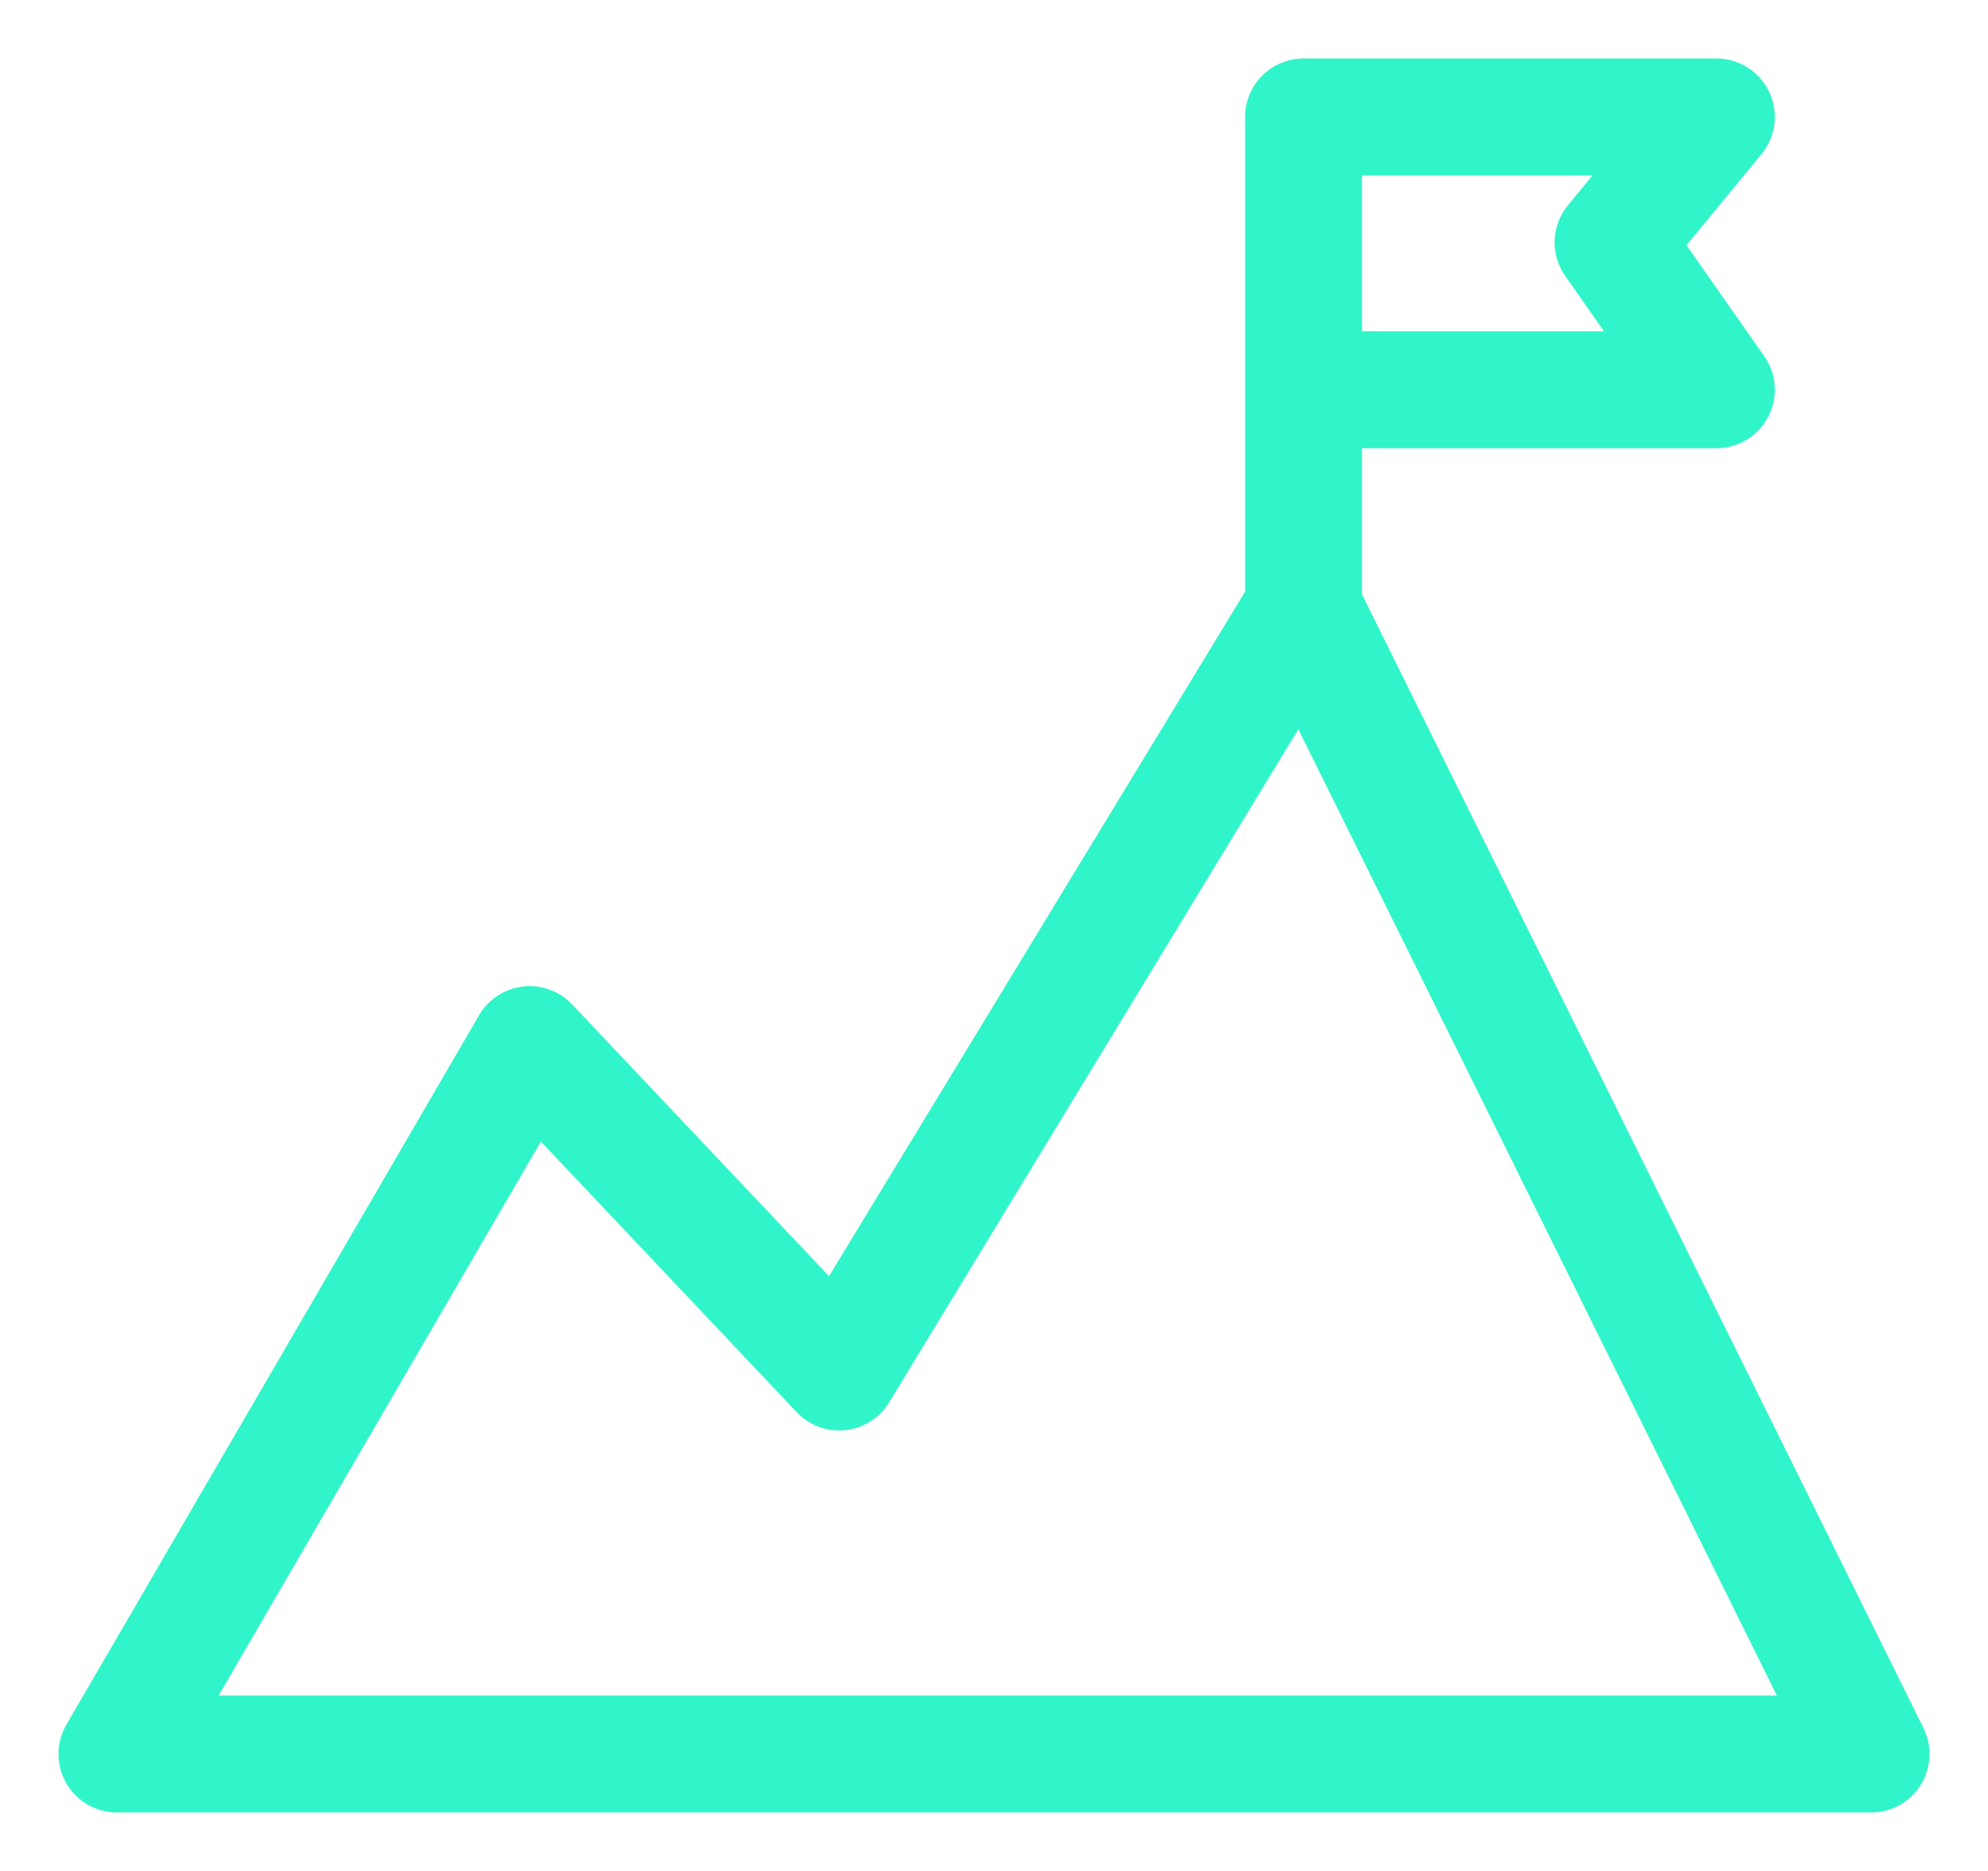 <svg width="17" height="16" viewBox="0 0 17 16" fill="none" xmlns="http://www.w3.org/2000/svg">
<path d="M11.147 5.2L7.176 11.733L4.529 8.933L1 15H16L11.147 5.2ZM11.147 5.2V3.333M11.147 3.333V1H14.677L13.794 2.073L14.677 3.333H11.147Z" stroke="#31F5CA" stroke-linejoin="round"/>
</svg>
